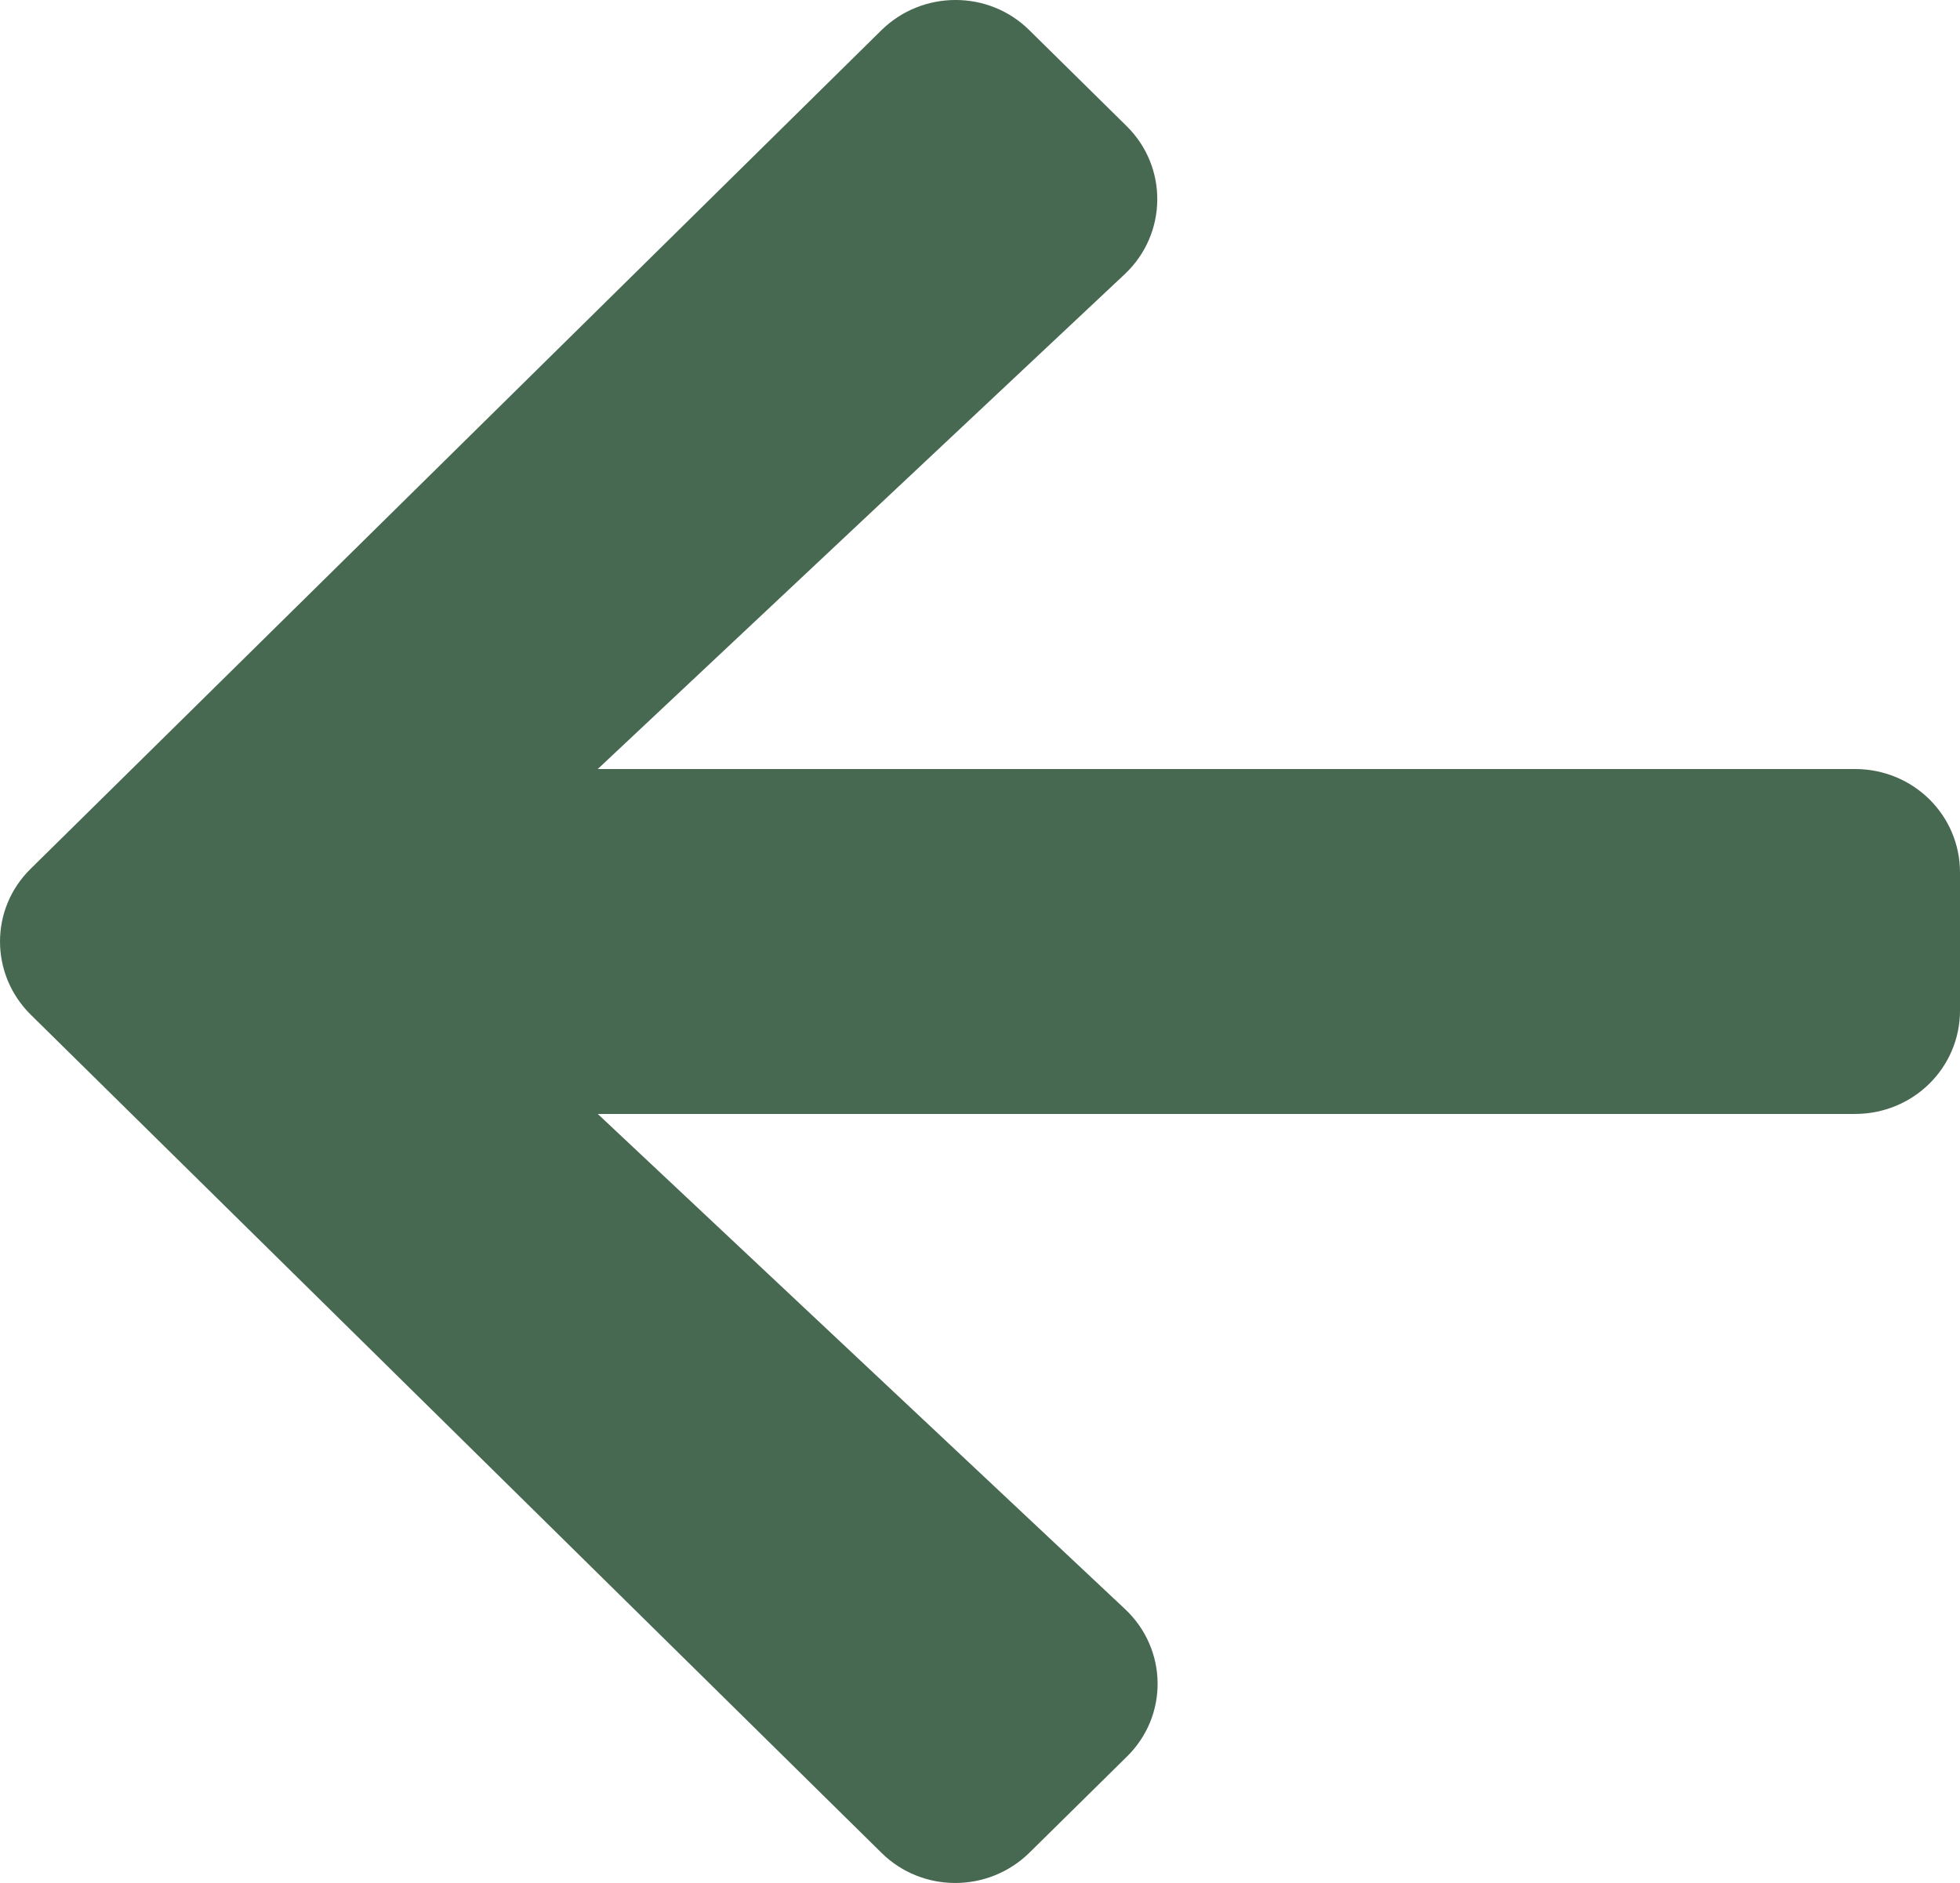 <svg width="51" height="49" viewBox="0 0 51 49" fill="none" xmlns="http://www.w3.org/2000/svg">
<path d="M29.316 45.718L26.789 48.209C25.719 49.264 23.989 49.264 22.93 48.209L0.802 26.407C-0.267 25.353 -0.267 23.647 0.802 22.604L22.93 0.791C24 -0.264 25.73 -0.264 26.789 0.791L29.316 3.282C30.397 4.348 30.375 6.087 29.27 7.131L15.554 20.012H48.268C49.782 20.012 51 21.212 51 22.705V26.295C51 27.788 49.782 28.988 48.268 28.988H15.554L29.27 41.869C30.386 42.913 30.409 44.652 29.316 45.718Z" fill="#486951"/>
</svg>
